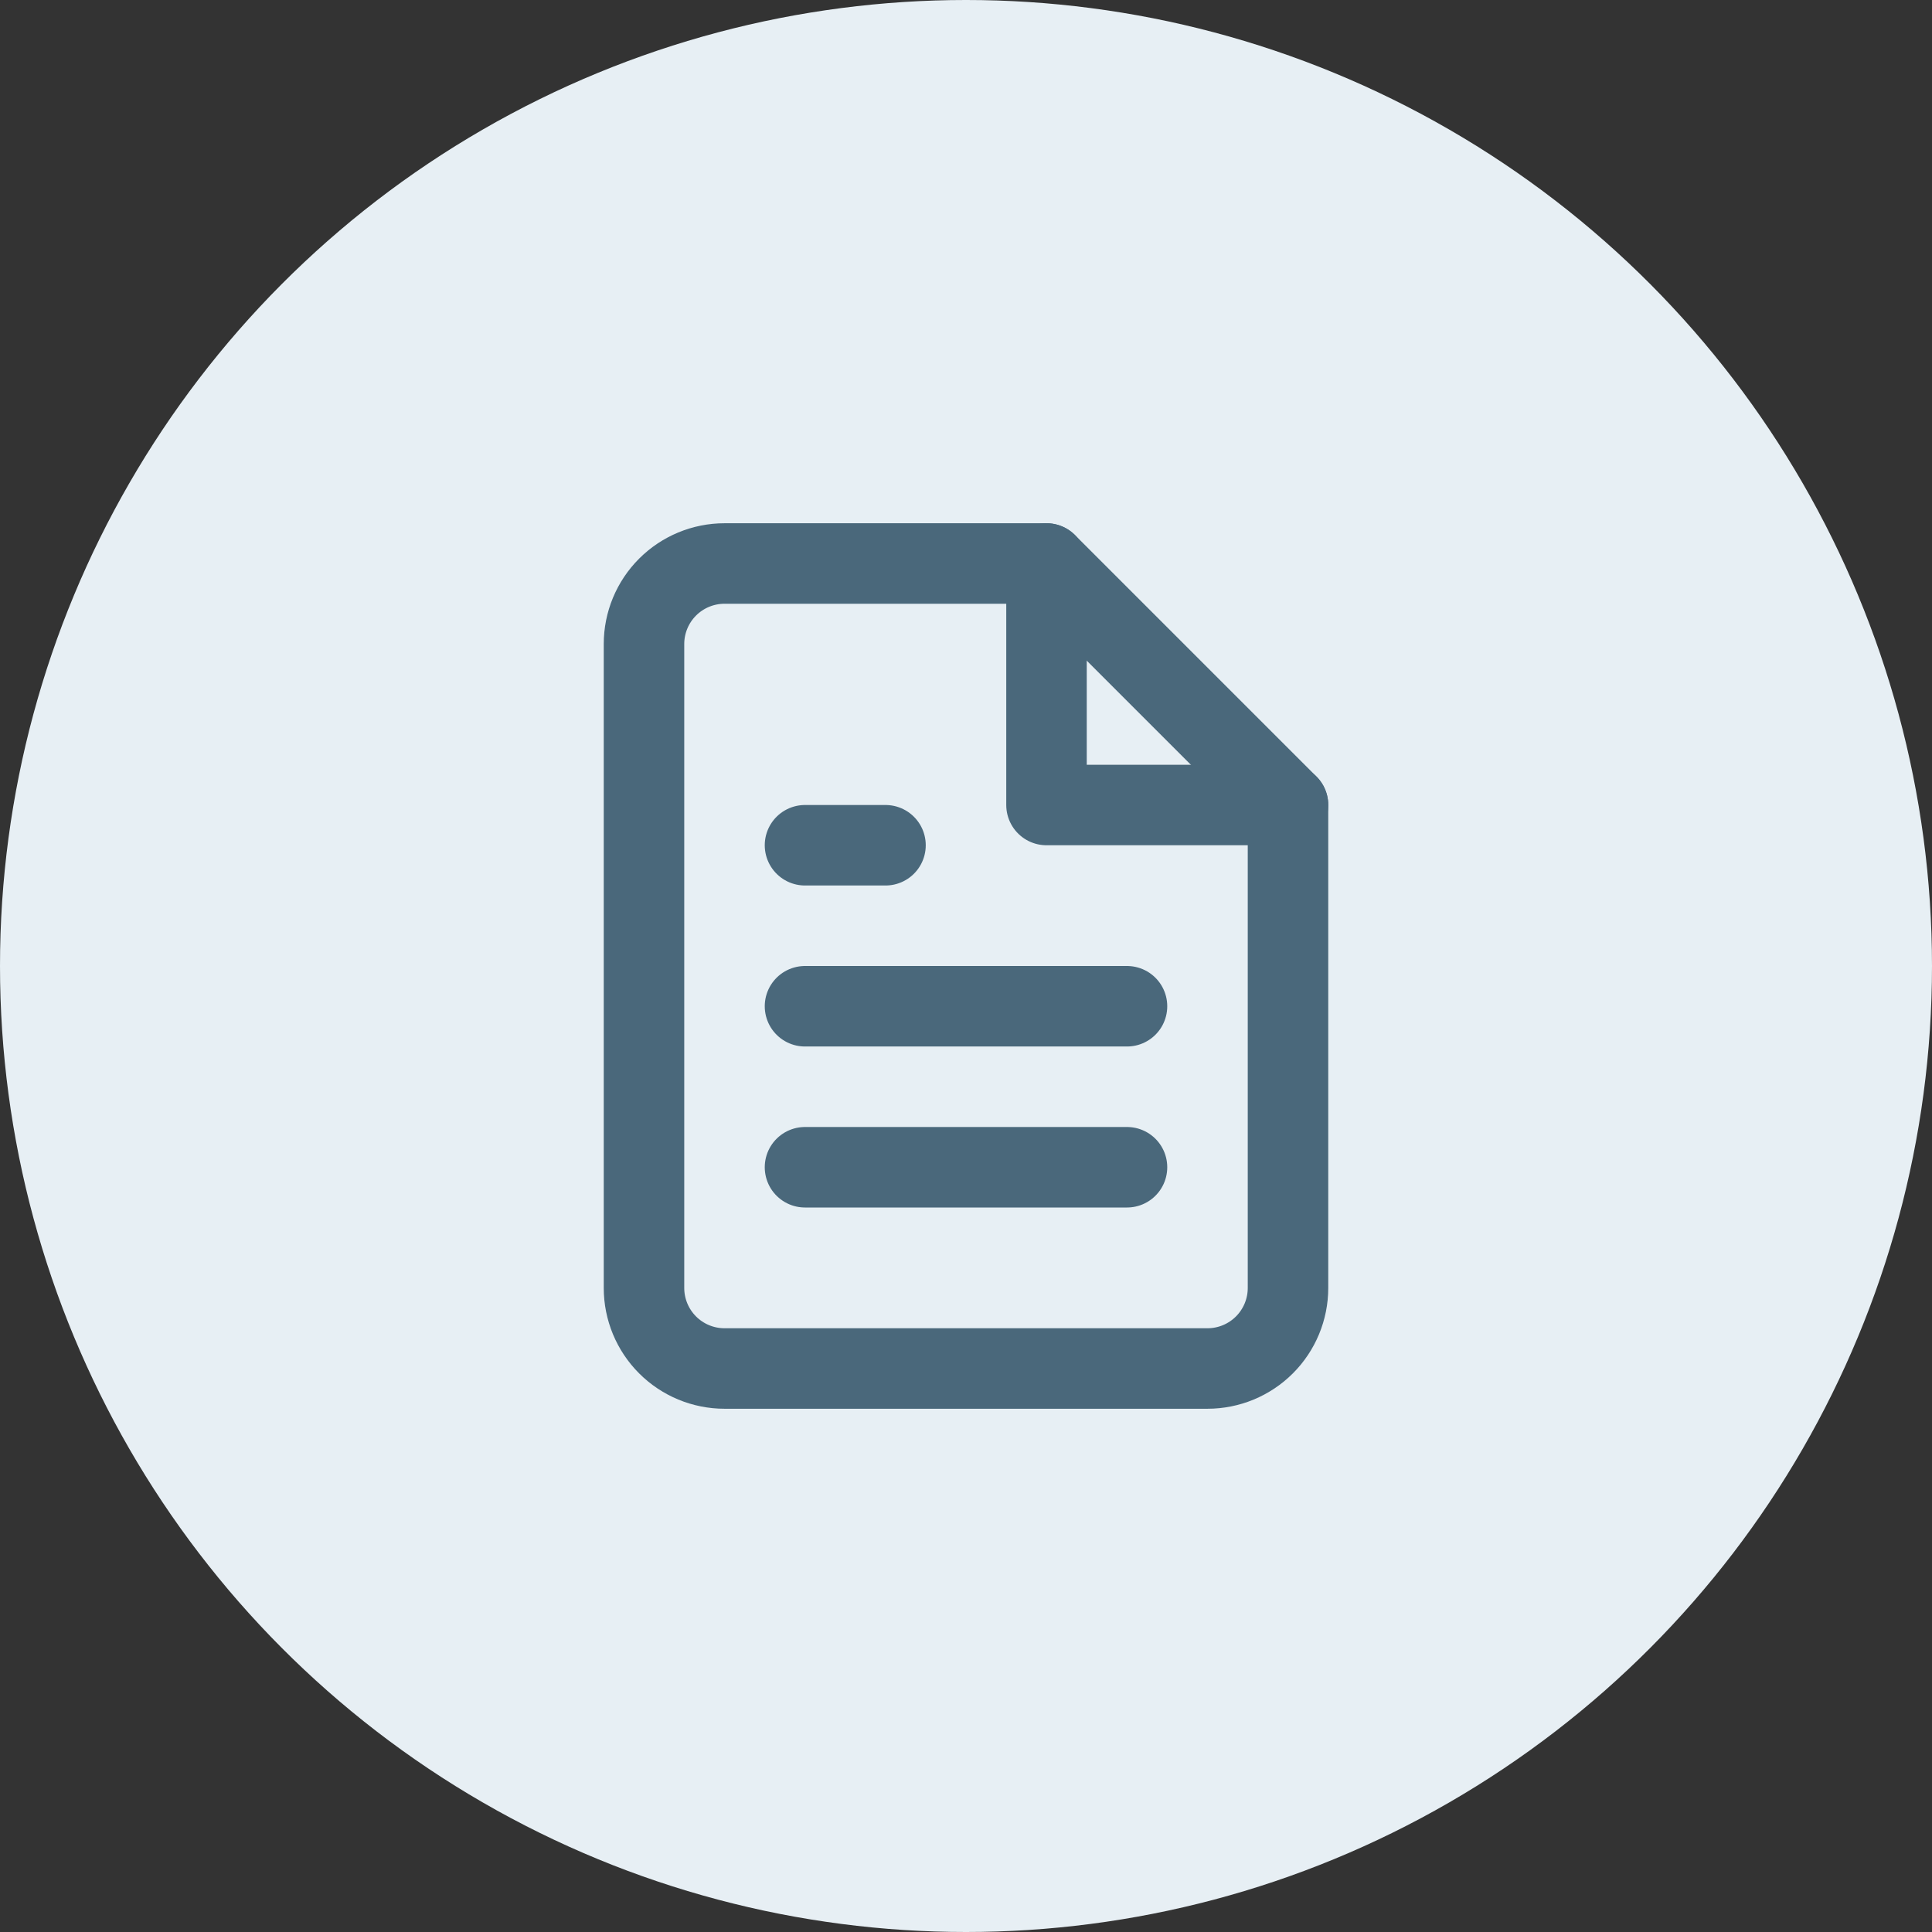 <svg width="48" height="48" viewBox="0 0 48 48" fill="none"
  xmlns="http://www.w3.org/2000/svg">
  <rect x="0" y="0" width="48" height="48" fill="#333333" stroke="none"/>
  <circle cx="24" cy="24" r="24" fill="#E7EFF4"/>
  <path d="M26 14H18C17.47 14 16.961 14.211 16.586 14.586C16.211 14.961 16 15.47 16 16V32C16 32.53 16.211 33.039 16.586 33.414C16.961 33.789 17.47 34 18 34H30C30.53 34 31.039 33.789 31.414 33.414C31.789 33.039 32 32.53 32 32V20L26 14Z" stroke="#4A687B" stroke-width="2" stroke-linecap="round" stroke-linejoin="round"/>
  <path d="M26 14V20H32" stroke="#4A687B" stroke-width="2" stroke-linecap="round" stroke-linejoin="round"/>
  <path d="M28 25H20" stroke="#4A687B" stroke-width="2" stroke-linecap="round" stroke-linejoin="round"/>
  <path d="M28 29H20" stroke="#4A687B" stroke-width="2" stroke-linecap="round" stroke-linejoin="round"/>
  <path d="M22 21H21H20" stroke="#4A687B" stroke-width="2" stroke-linecap="round" stroke-linejoin="round"/>
</svg>
